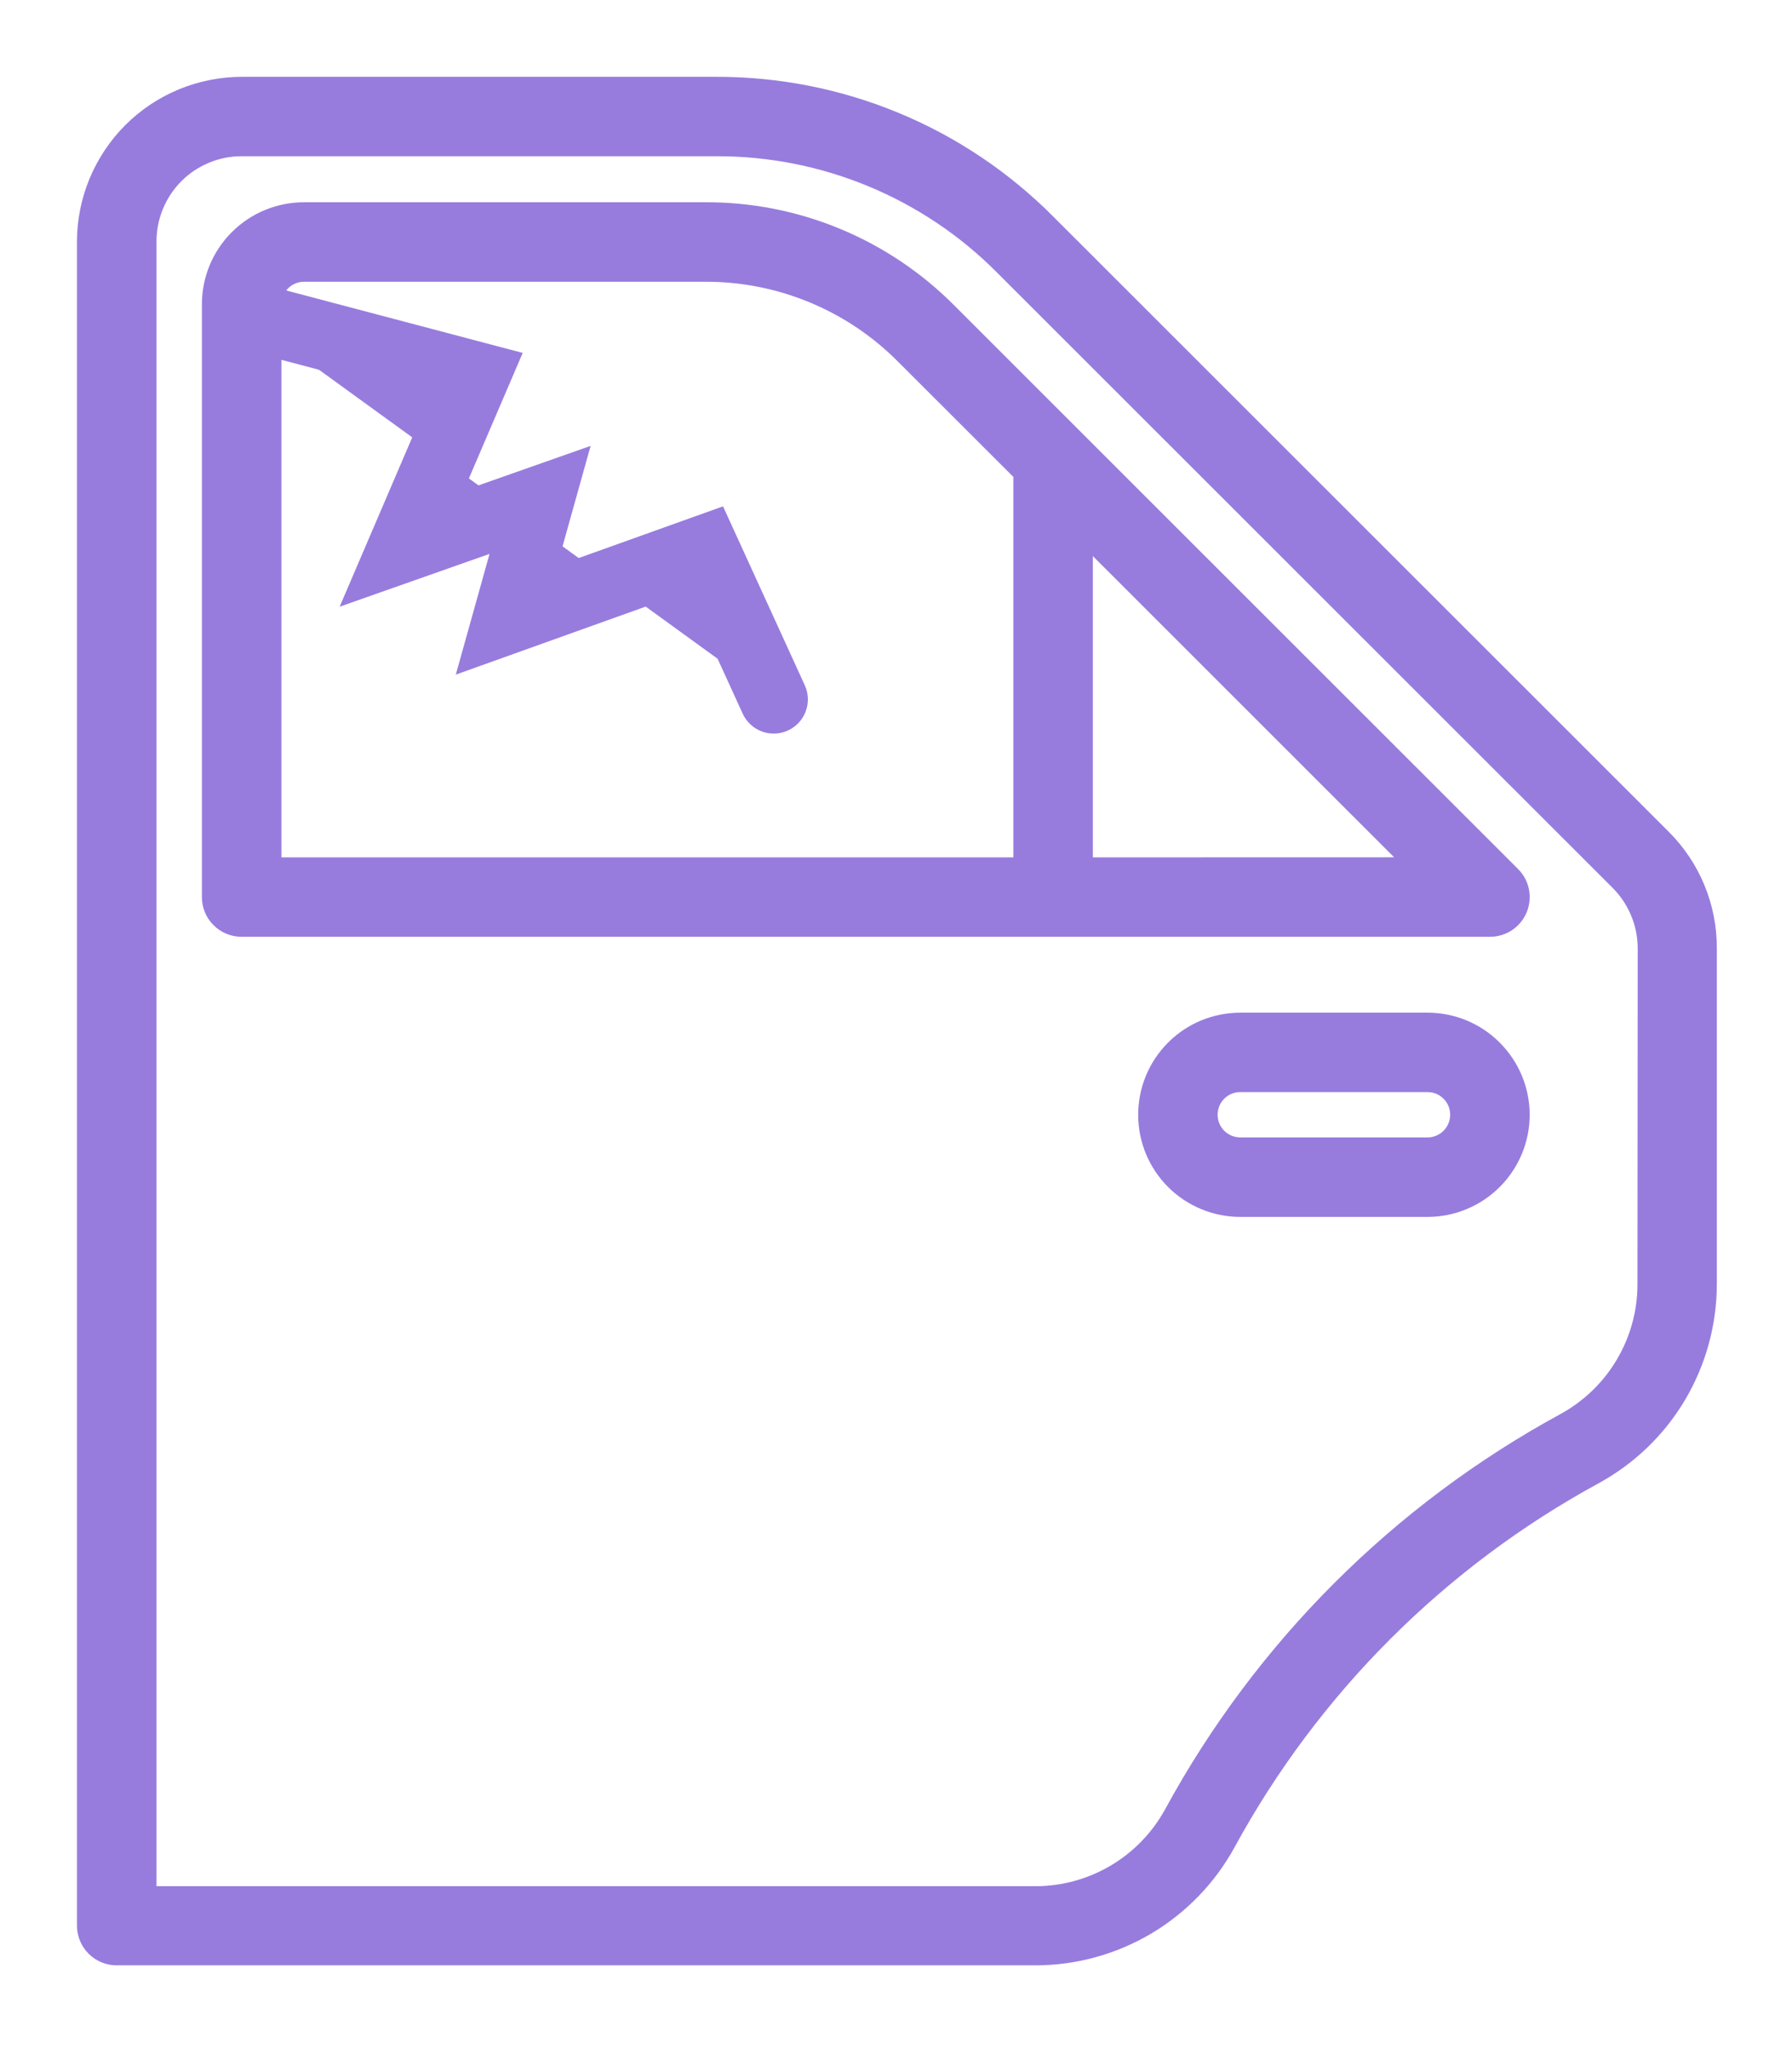 <svg width="21" height="24" viewBox="0 0 21 24" fill="none" xmlns="http://www.w3.org/2000/svg">
<path d="M19.485 9.813L12.27 2.605C11.761 2.094 11.157 1.689 10.491 1.414C9.825 1.138 9.11 0.998 8.39 1H2.835C2.349 1 1.883 1.193 1.539 1.536C1.196 1.88 1.002 2.346 1.002 2.831V22.554C1.002 22.651 1.041 22.744 1.109 22.812C1.178 22.881 1.271 22.919 1.368 22.919H12.133C12.593 22.919 13.044 22.795 13.44 22.561C13.835 22.326 14.16 21.99 14.381 21.586C15.372 19.769 16.866 18.276 18.686 17.285C19.089 17.065 19.426 16.741 19.661 16.345C19.895 15.95 20.019 15.499 20.019 15.04V11.095C20.018 10.614 19.826 10.153 19.485 9.813ZM19.289 15.044C19.289 15.372 19.2 15.694 19.032 15.977C18.865 16.259 18.624 16.491 18.336 16.649C16.394 17.705 14.798 19.299 13.741 21.24C13.583 21.528 13.351 21.768 13.068 21.936C12.786 22.103 12.463 22.192 12.135 22.192H1.734V2.831C1.734 2.687 1.761 2.543 1.817 2.409C1.872 2.275 1.953 2.154 2.055 2.051C2.157 1.949 2.279 1.868 2.413 1.813C2.547 1.757 2.691 1.729 2.835 1.73H8.394C9.018 1.728 9.637 1.85 10.214 2.089C10.791 2.328 11.315 2.679 11.755 3.122L18.97 10.33C19.175 10.536 19.291 10.815 19.292 11.105L19.289 15.044Z" fill="#977CDE" stroke="#977CDE" stroke-width="0.2"/>
<path d="M17.719 10.249L11.109 3.645C10.737 3.271 10.293 2.974 9.805 2.772C9.317 2.57 8.794 2.467 8.265 2.469H3.563C3.272 2.469 2.993 2.584 2.787 2.79C2.581 2.995 2.466 3.274 2.466 3.565V10.507C2.466 10.604 2.504 10.697 2.573 10.765C2.641 10.834 2.734 10.872 2.831 10.872H17.46C17.532 10.872 17.603 10.851 17.664 10.811C17.724 10.771 17.771 10.713 17.799 10.646C17.826 10.58 17.833 10.506 17.819 10.435C17.805 10.364 17.77 10.299 17.718 10.248L17.719 10.249ZM11.975 10.142H3.198V3.565C3.198 3.517 3.207 3.469 3.225 3.425C3.244 3.381 3.271 3.341 3.305 3.307C3.338 3.273 3.379 3.246 3.423 3.228C3.467 3.209 3.515 3.2 3.563 3.2H8.265C8.698 3.199 9.126 3.283 9.526 3.449C9.925 3.614 10.288 3.857 10.593 4.164L11.975 5.544V10.142ZM12.707 10.142V6.272L16.579 10.141L12.707 10.142Z" fill="#977CDE" stroke="#977CDE" stroke-width="0.2"/>
<path d="M16.729 11.961H14.534C14.244 11.961 13.964 12.076 13.759 12.282C13.553 12.488 13.438 12.766 13.438 13.057C13.438 13.348 13.553 13.626 13.759 13.832C13.964 14.037 14.244 14.153 14.534 14.153H16.729C17.02 14.153 17.299 14.037 17.504 13.832C17.71 13.626 17.826 13.348 17.826 13.057C17.826 12.766 17.71 12.488 17.504 12.282C17.299 12.076 17.02 11.961 16.729 11.961ZM16.729 13.422H14.534C14.438 13.422 14.344 13.383 14.276 13.315C14.207 13.246 14.169 13.153 14.169 13.056C14.169 12.959 14.207 12.866 14.276 12.798C14.344 12.729 14.438 12.691 14.534 12.691H16.729C16.826 12.691 16.919 12.729 16.987 12.798C17.056 12.866 17.094 12.959 17.094 13.056C17.094 13.153 17.056 13.246 16.987 13.315C16.919 13.383 16.826 13.422 16.729 13.422Z" fill="#977CDE" stroke="#977CDE" stroke-width="0.2"/>
<path d="M2.84 3.68L5.575 4.402L4.707 6.426L6.329 5.855L5.935 7.264L8.262 6.431L9.067 8.192" fill="#977CDE"/>
<path d="M2.84 3.68L5.575 4.402L4.707 6.426L6.329 5.855L5.935 7.264L8.262 6.431L9.067 8.192" stroke="#977CDE" stroke-width="0.8" stroke-linecap="round"/>
</svg>
